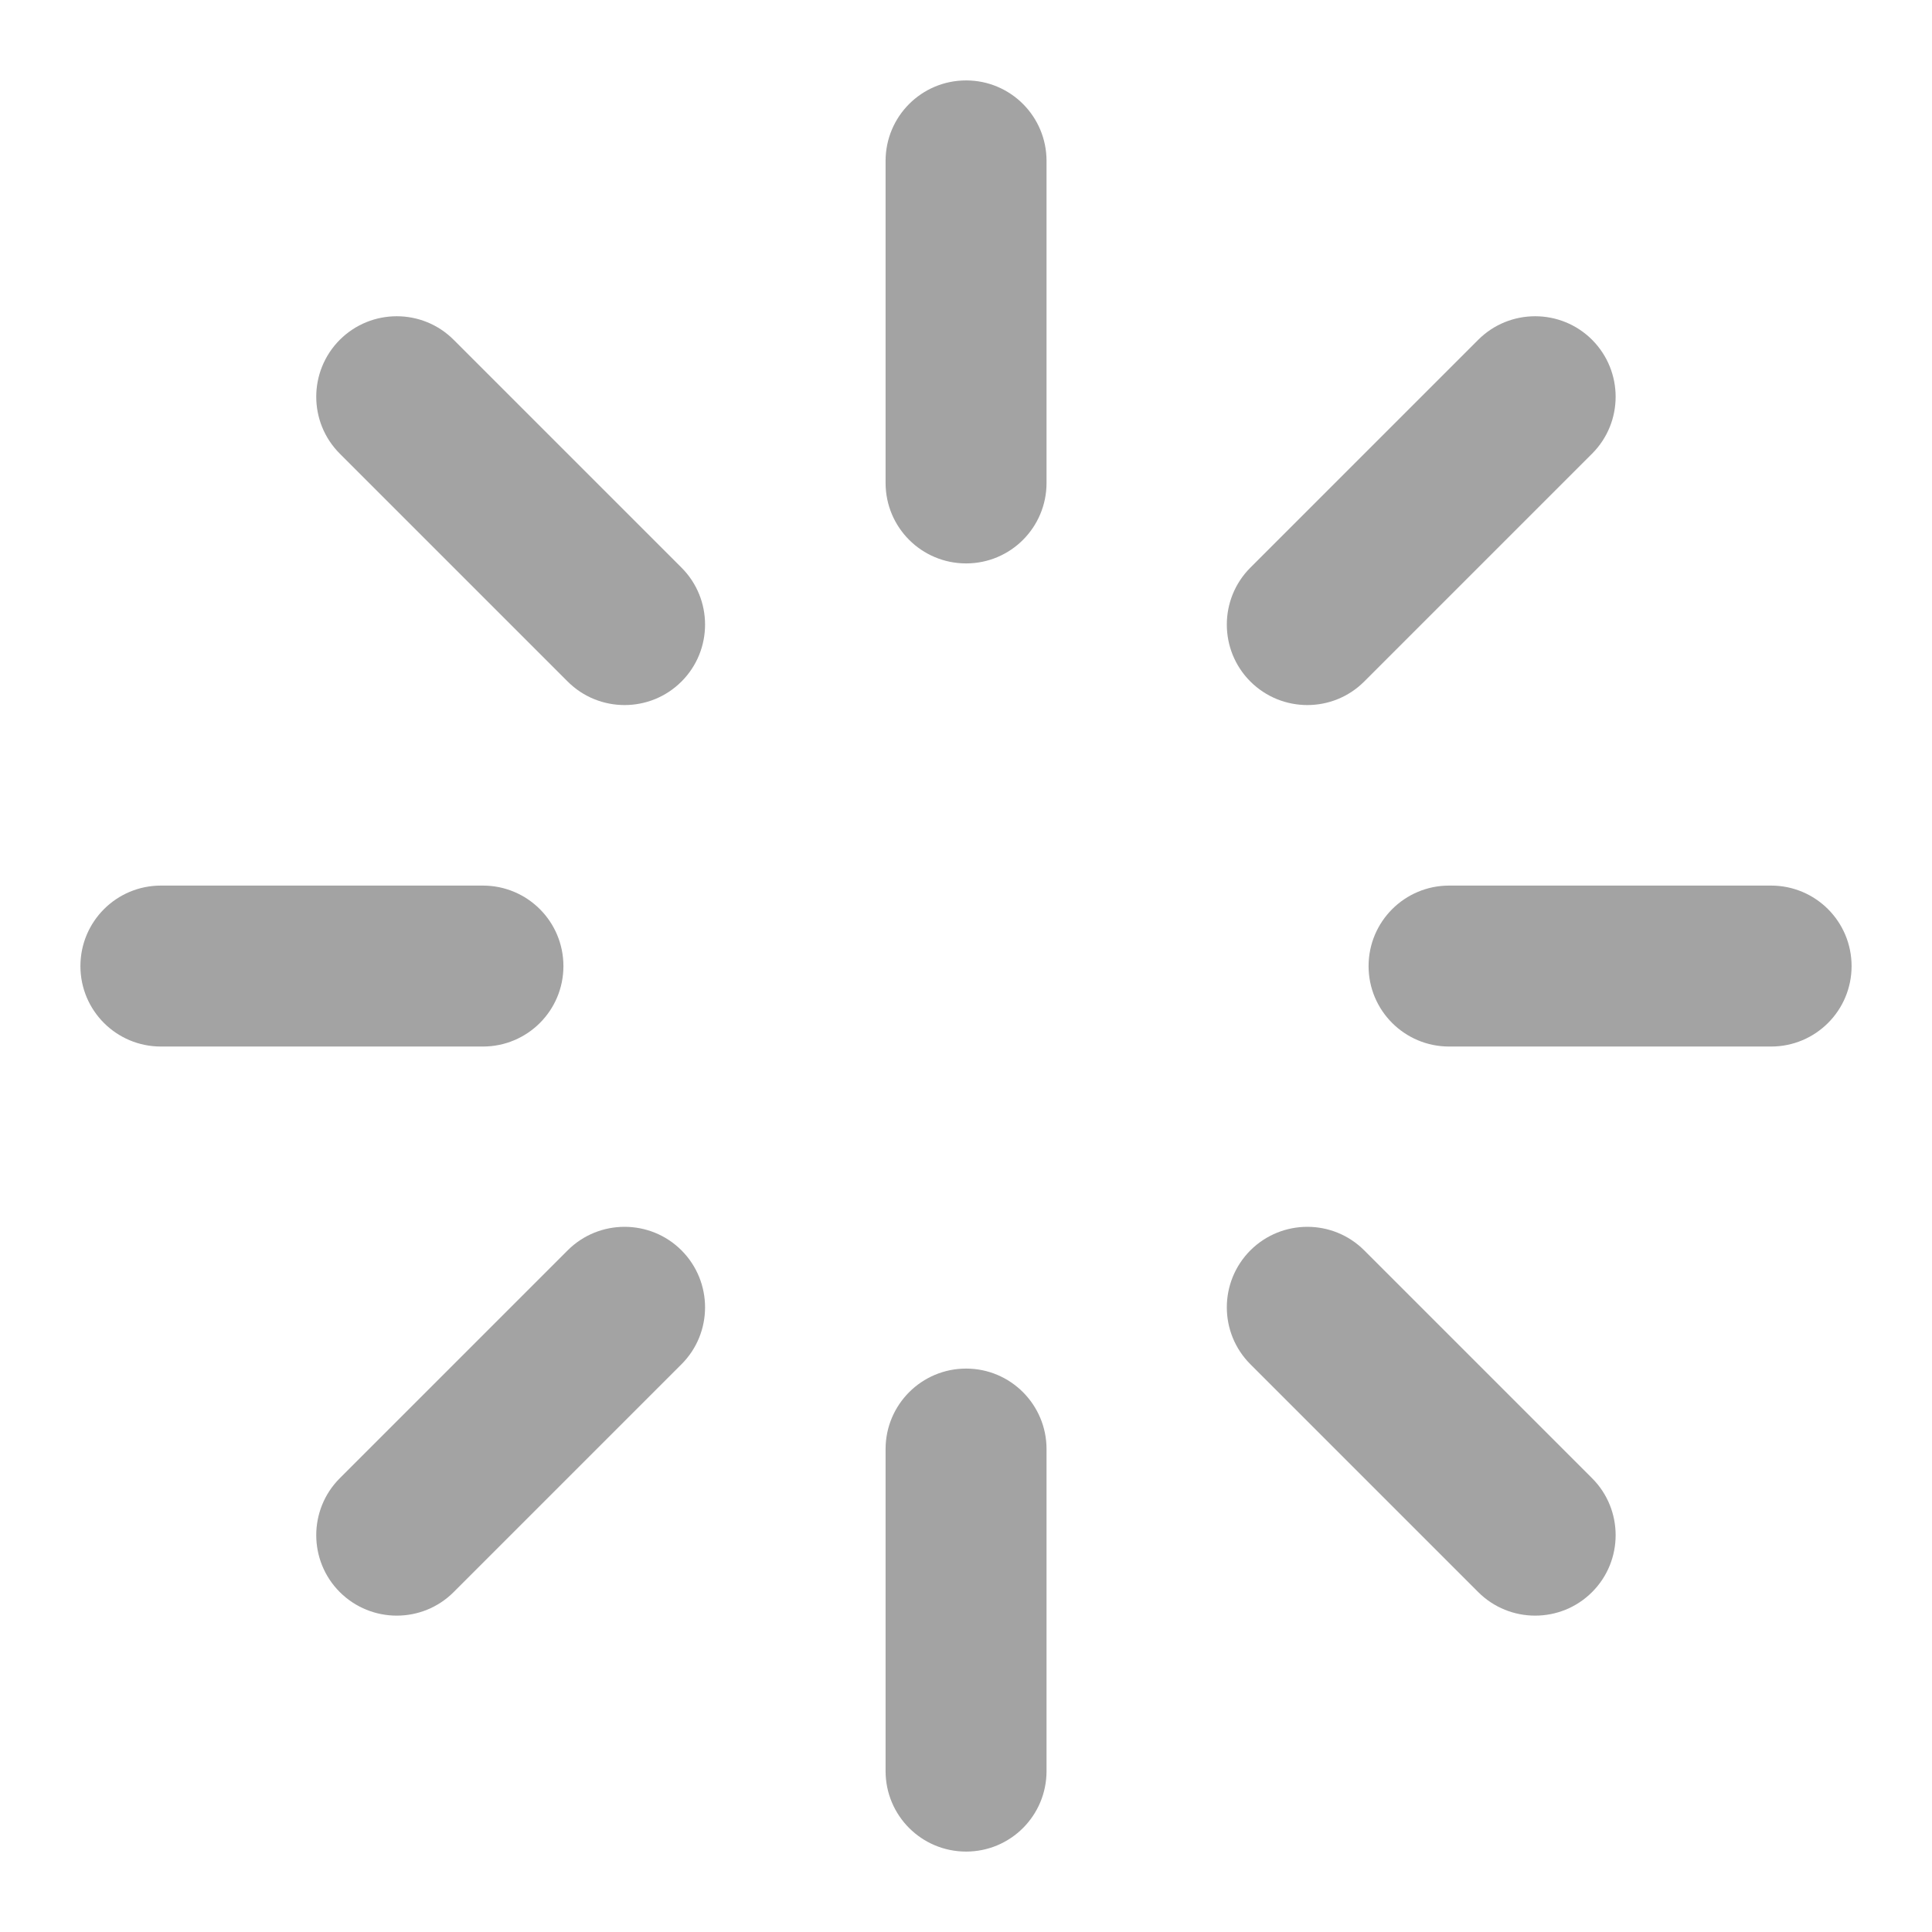 <svg width="16" height="16" viewBox="0 0 16 16" fill="none" xmlns="http://www.w3.org/2000/svg">
<g clip-path="url(#clip0_3831_14571)">
<path fill-rule="evenodd" clip-rule="evenodd" d="M8.001 0.666C8.369 0.666 8.667 0.964 8.667 1.333V3.999C8.667 4.368 8.369 4.666 8.001 4.666C7.632 4.666 7.334 4.368 7.334 3.999V1.333C7.334 0.964 7.632 0.666 8.001 0.666Z" fill="#A3A3A3"/>
<path fill-rule="evenodd" clip-rule="evenodd" d="M8.001 11.334C8.369 11.334 8.667 11.633 8.667 12.001V14.667C8.667 15.036 8.369 15.334 8.001 15.334C7.632 15.334 7.334 15.036 7.334 14.667V12.001C7.334 11.633 7.632 11.334 8.001 11.334Z" fill="#A3A3A3"/>
<path fill-rule="evenodd" clip-rule="evenodd" d="M2.814 2.814C3.075 2.554 3.497 2.554 3.757 2.814L5.644 4.701C5.904 4.961 5.904 5.384 5.644 5.644C5.384 5.904 4.961 5.904 4.701 5.644L2.814 3.757C2.554 3.497 2.554 3.075 2.814 2.814Z" fill="#A3A3A3"/>
<path fill-rule="evenodd" clip-rule="evenodd" d="M10.355 10.355C10.616 10.095 11.038 10.095 11.298 10.355L13.185 12.242C13.445 12.502 13.445 12.925 13.185 13.185C12.925 13.445 12.502 13.445 12.242 13.185L10.355 11.298C10.095 11.038 10.095 10.616 10.355 10.355Z" fill="#A3A3A3"/>
<path fill-rule="evenodd" clip-rule="evenodd" d="M0.666 8.001C0.666 7.632 0.964 7.334 1.333 7.334H3.999C4.368 7.334 4.666 7.632 4.666 8.001C4.666 8.369 4.368 8.667 3.999 8.667H1.333C0.964 8.667 0.666 8.369 0.666 8.001Z" fill="#A3A3A3"/>
<path fill-rule="evenodd" clip-rule="evenodd" d="M11.334 8.001C11.334 7.632 11.633 7.334 12.001 7.334H14.667C15.036 7.334 15.334 7.632 15.334 8.001C15.334 8.369 15.036 8.667 14.667 8.667H12.001C11.633 8.667 11.334 8.369 11.334 8.001Z" fill="#A3A3A3"/>
<path fill-rule="evenodd" clip-rule="evenodd" d="M5.644 10.355C5.904 10.616 5.904 11.038 5.644 11.298L3.757 13.185C3.497 13.445 3.075 13.445 2.814 13.185C2.554 12.925 2.554 12.502 2.814 12.242L4.701 10.355C4.961 10.095 5.384 10.095 5.644 10.355Z" fill="#A3A3A3"/>
<path fill-rule="evenodd" clip-rule="evenodd" d="M13.185 2.814C13.445 3.075 13.445 3.497 13.185 3.757L11.298 5.644C11.038 5.904 10.616 5.904 10.355 5.644C10.095 5.384 10.095 4.961 10.355 4.701L12.242 2.814C12.502 2.554 12.925 2.554 13.185 2.814Z" fill="#A3A3A3"/>
</g>
<defs>
<clipPath id="clip0_3831_14571">
<rect width="16" height="16" fill="white"/>
</clipPath>
</defs>
</svg>
